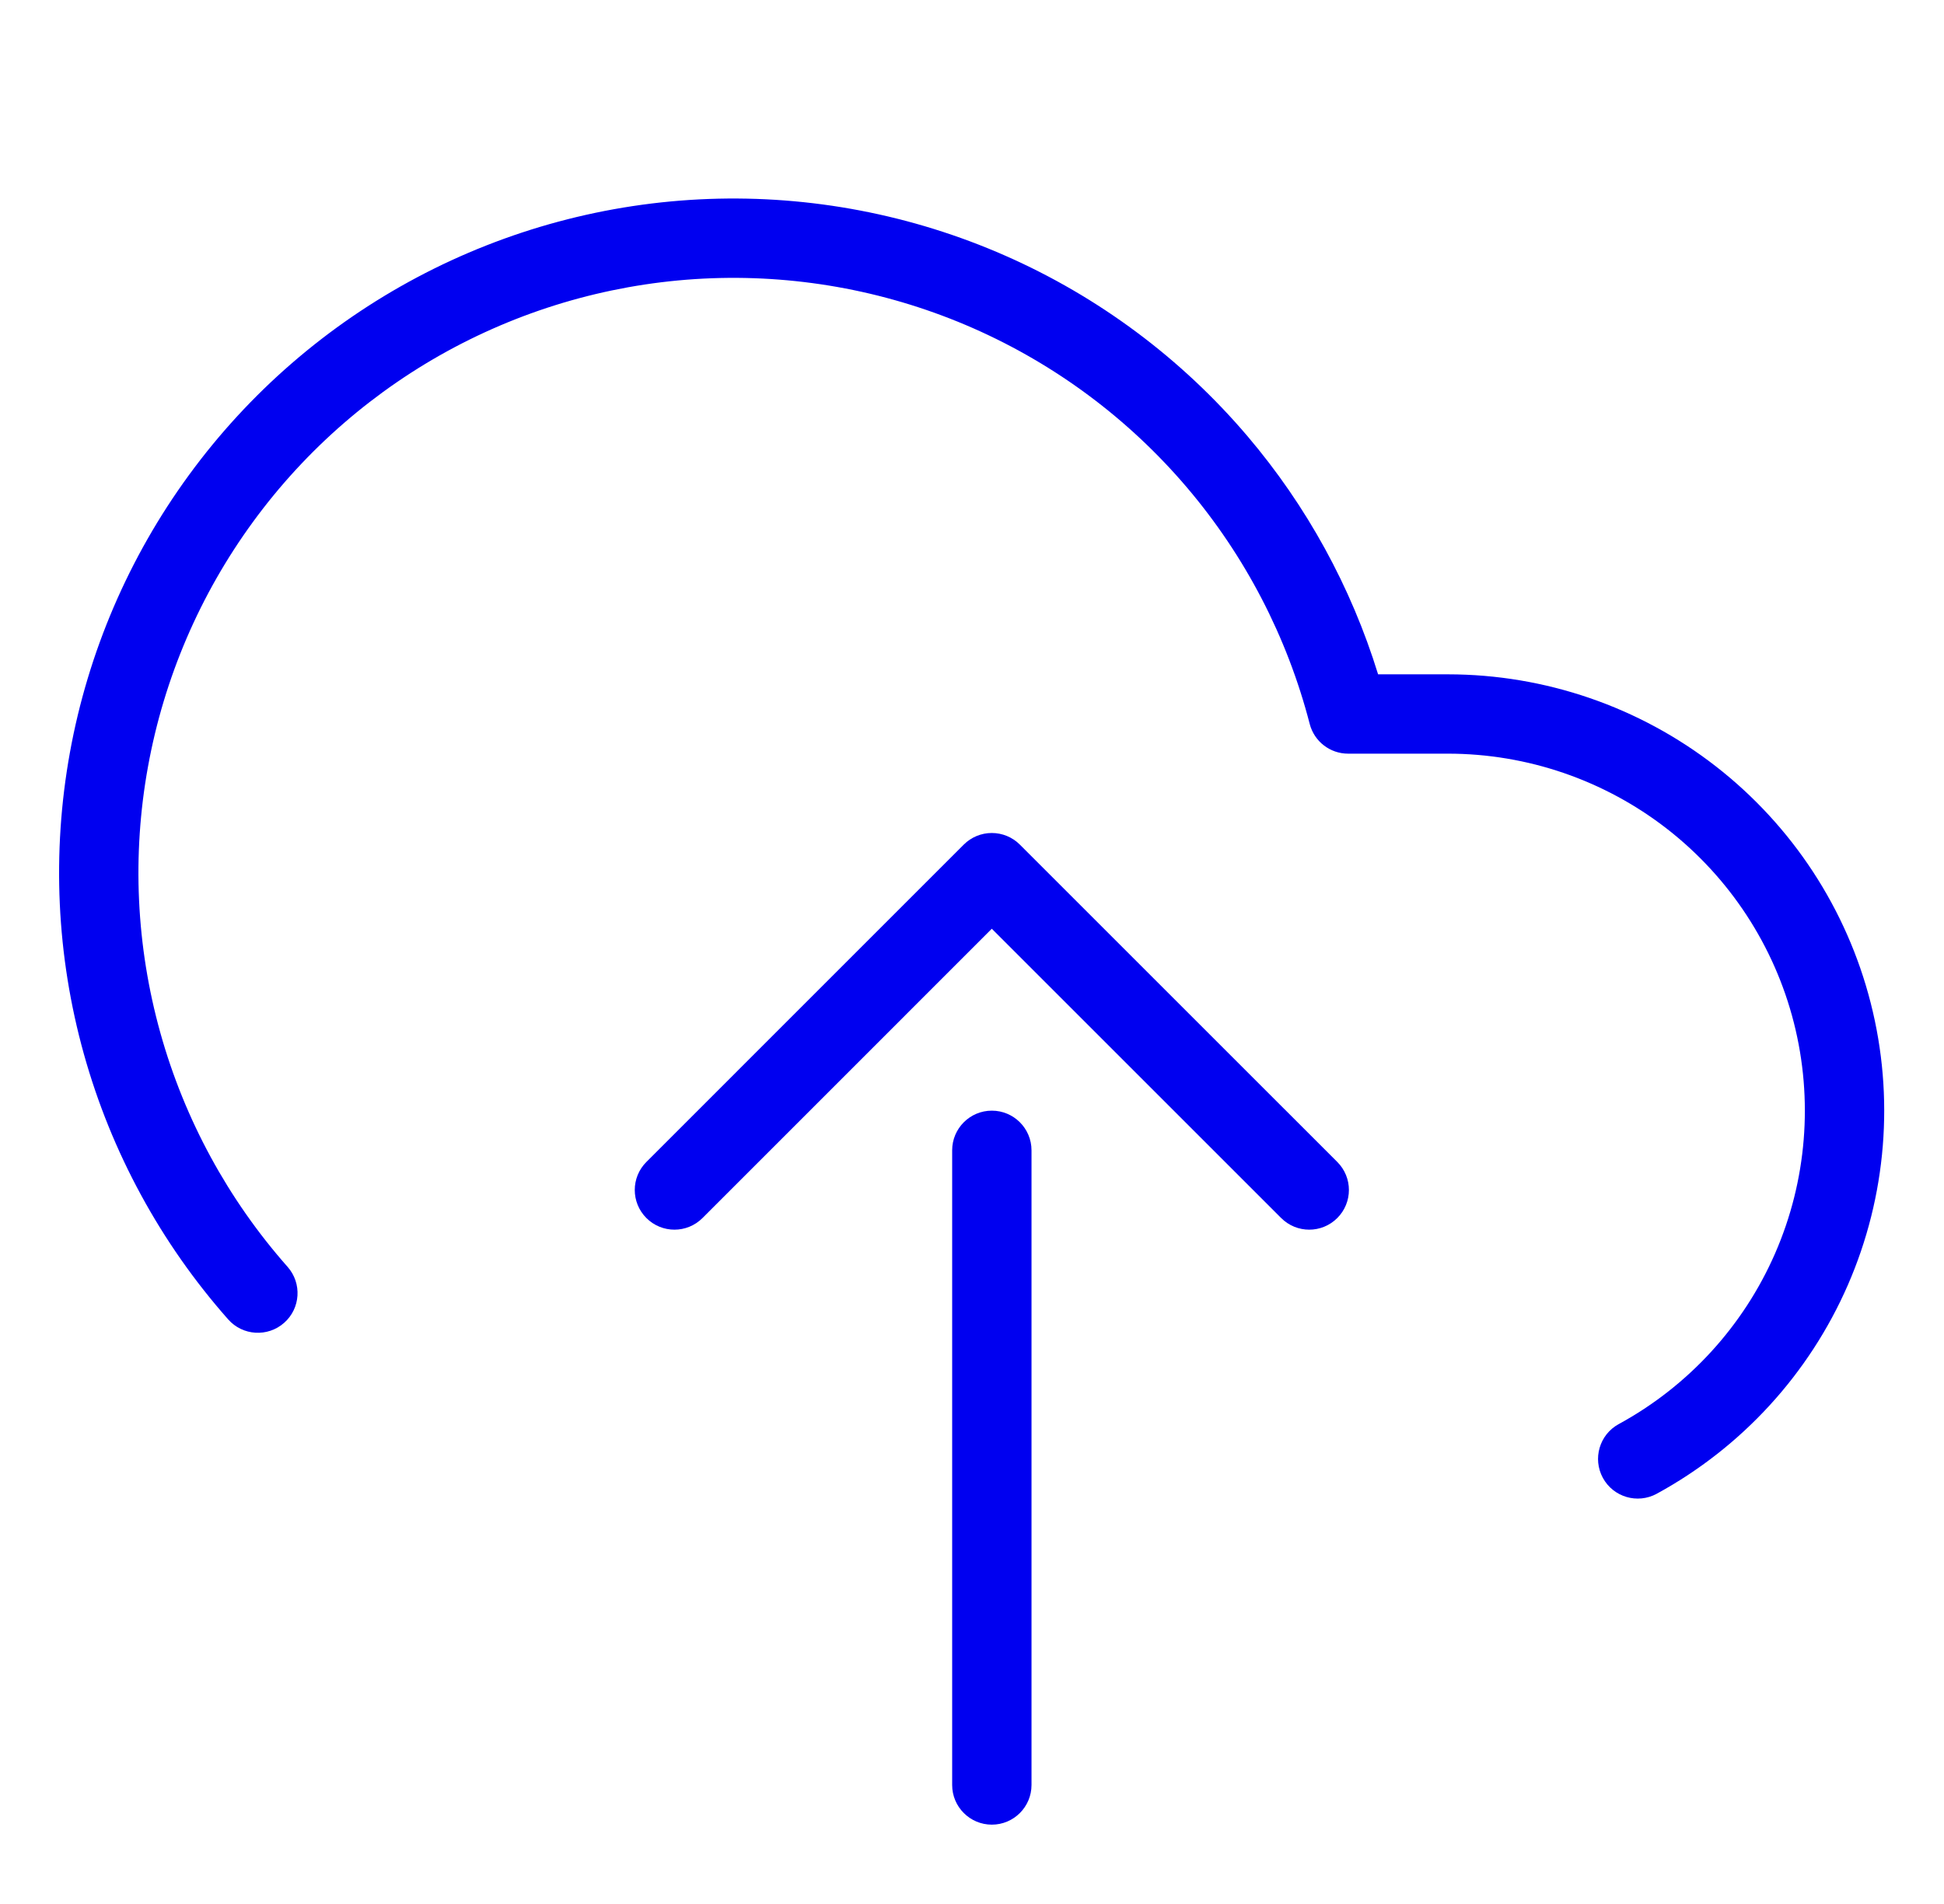 <svg width="49" height="48" viewBox="0 0 49 48" fill="none" xmlns="http://www.w3.org/2000/svg">
<path fill-rule="evenodd" clip-rule="evenodd" d="M17.863 5.016C20.431 4.922 22.987 5.411 25.339 6.446C27.691 7.481 29.777 9.036 31.442 10.994C32.938 12.754 34.057 14.798 34.736 17H36.5C38.944 17.002 41.318 17.817 43.247 19.318C45.176 20.818 46.551 22.918 47.153 25.287C47.756 27.655 47.553 30.157 46.576 32.397C45.599 34.637 43.904 36.488 41.759 37.658C41.274 37.922 40.666 37.743 40.402 37.259C40.138 36.774 40.316 36.166 40.801 35.902C42.557 34.945 43.944 33.43 44.743 31.598C45.542 29.765 45.708 27.718 45.215 25.78C44.722 23.842 43.597 22.124 42.019 20.896C40.441 19.669 38.499 19.001 36.499 19H33.98C33.524 19 33.126 18.692 33.012 18.25C32.444 16.055 31.386 14.017 29.918 12.29C28.449 10.562 26.608 9.19 24.533 8.276C22.458 7.363 20.203 6.932 17.937 7.015C15.671 7.099 13.454 7.695 11.451 8.758C9.449 9.822 7.714 11.326 6.377 13.157C5.039 14.988 4.134 17.098 3.73 19.329C3.325 21.56 3.432 23.854 4.042 26.038C4.651 28.221 5.748 30.239 7.249 31.938C7.615 32.352 7.576 32.984 7.162 33.349C6.748 33.715 6.116 33.676 5.751 33.262C4.049 31.337 2.806 29.05 2.115 26.575C1.424 24.1 1.304 21.501 1.762 18.972C2.22 16.444 3.246 14.052 4.762 11.977C6.277 9.902 8.244 8.198 10.513 6.992C12.782 5.787 15.295 5.111 17.863 5.016Z" fill="#0000F0"/>
<path fill-rule="evenodd" clip-rule="evenodd" d="M24.999 21C25.264 21 25.519 21.105 25.706 21.293L33.707 29.293C34.098 29.683 34.098 30.317 33.707 30.707C33.317 31.098 32.684 31.098 32.293 30.707L24.999 23.414L17.707 30.707C17.317 31.098 16.683 31.098 16.293 30.707C15.902 30.317 15.902 29.683 16.293 29.293L24.292 21.293C24.48 21.105 24.734 21 24.999 21Z" fill="#0000F0"/>
<path fill-rule="evenodd" clip-rule="evenodd" d="M25 28C25.552 28 26 28.448 26 29V45C26 45.552 25.552 46 25 46C24.448 46 24 45.552 24 45V29C24 28.448 24.448 28 25 28Z" fill="#0000F0"/>
</svg>
